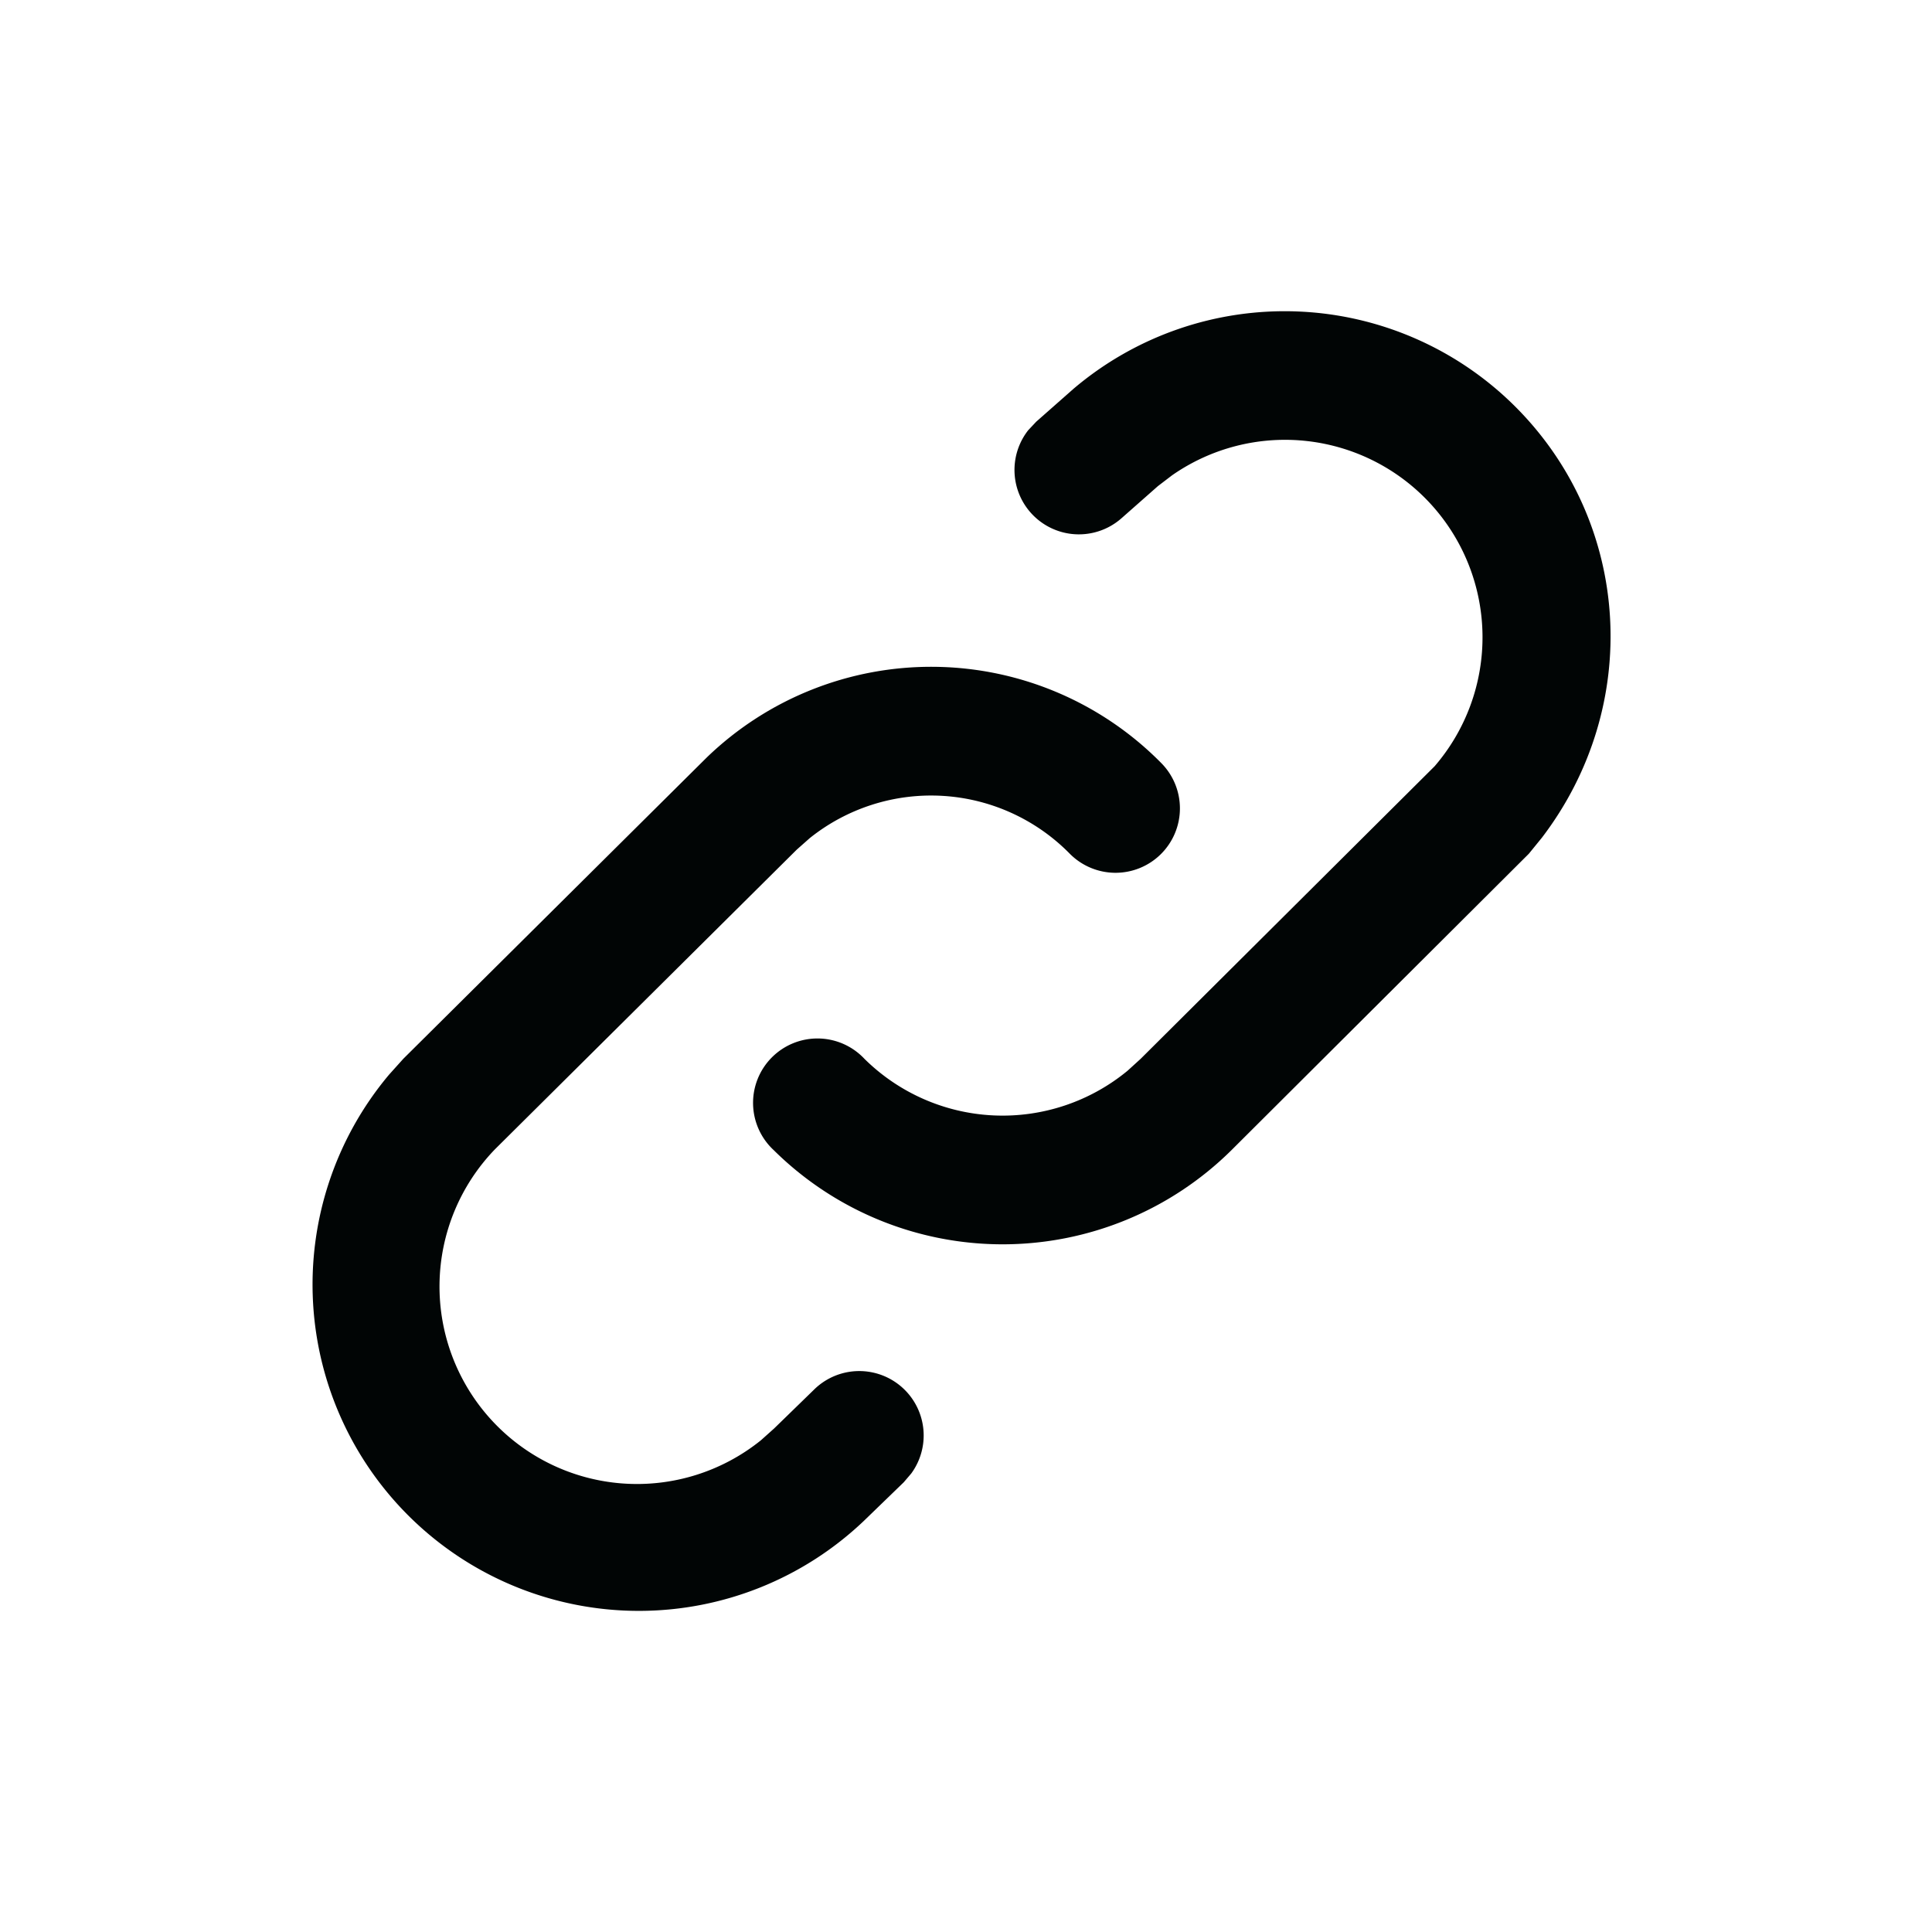 <svg width="18" height="18" viewBox="0 0 18 18" xmlns="http://www.w3.org/2000/svg">
    <path d="M10.818 7.108a.6.6 0 1 1-.854.843 1.81 1.81 0 0 0-2.419-.143l-.122.108-2.81 2.79a1.84 1.84 0 0 0 2.476 2.713l.123-.11.37-.36a.6.6 0 0 1 .908.779l-.07.082-.374.362a3.04 3.04 0 0 1-4.421-4.16l.133-.148 2.826-2.806a3.01 3.01 0 0 1 4.234.05zm3.308-3.311c1.073 1.08 1.177 2.778.24 4.007l-.122.15-2.771 2.762a3.03 3.03 0 0 1-4.264 0 .6.6 0 1 1 .844-.852 1.83 1.83 0 0 0 2.452.112l.122-.111 2.739-2.726a1.84 1.84 0 0 0-2.447-2.71l-.131.1-.34.3a.6.6 0 0 1-.869-.82l.075-.08.348-.307a3.04 3.04 0 0 1 4.124.175z" fill="#010505" fill-rule="evenodd"/>
</svg>
